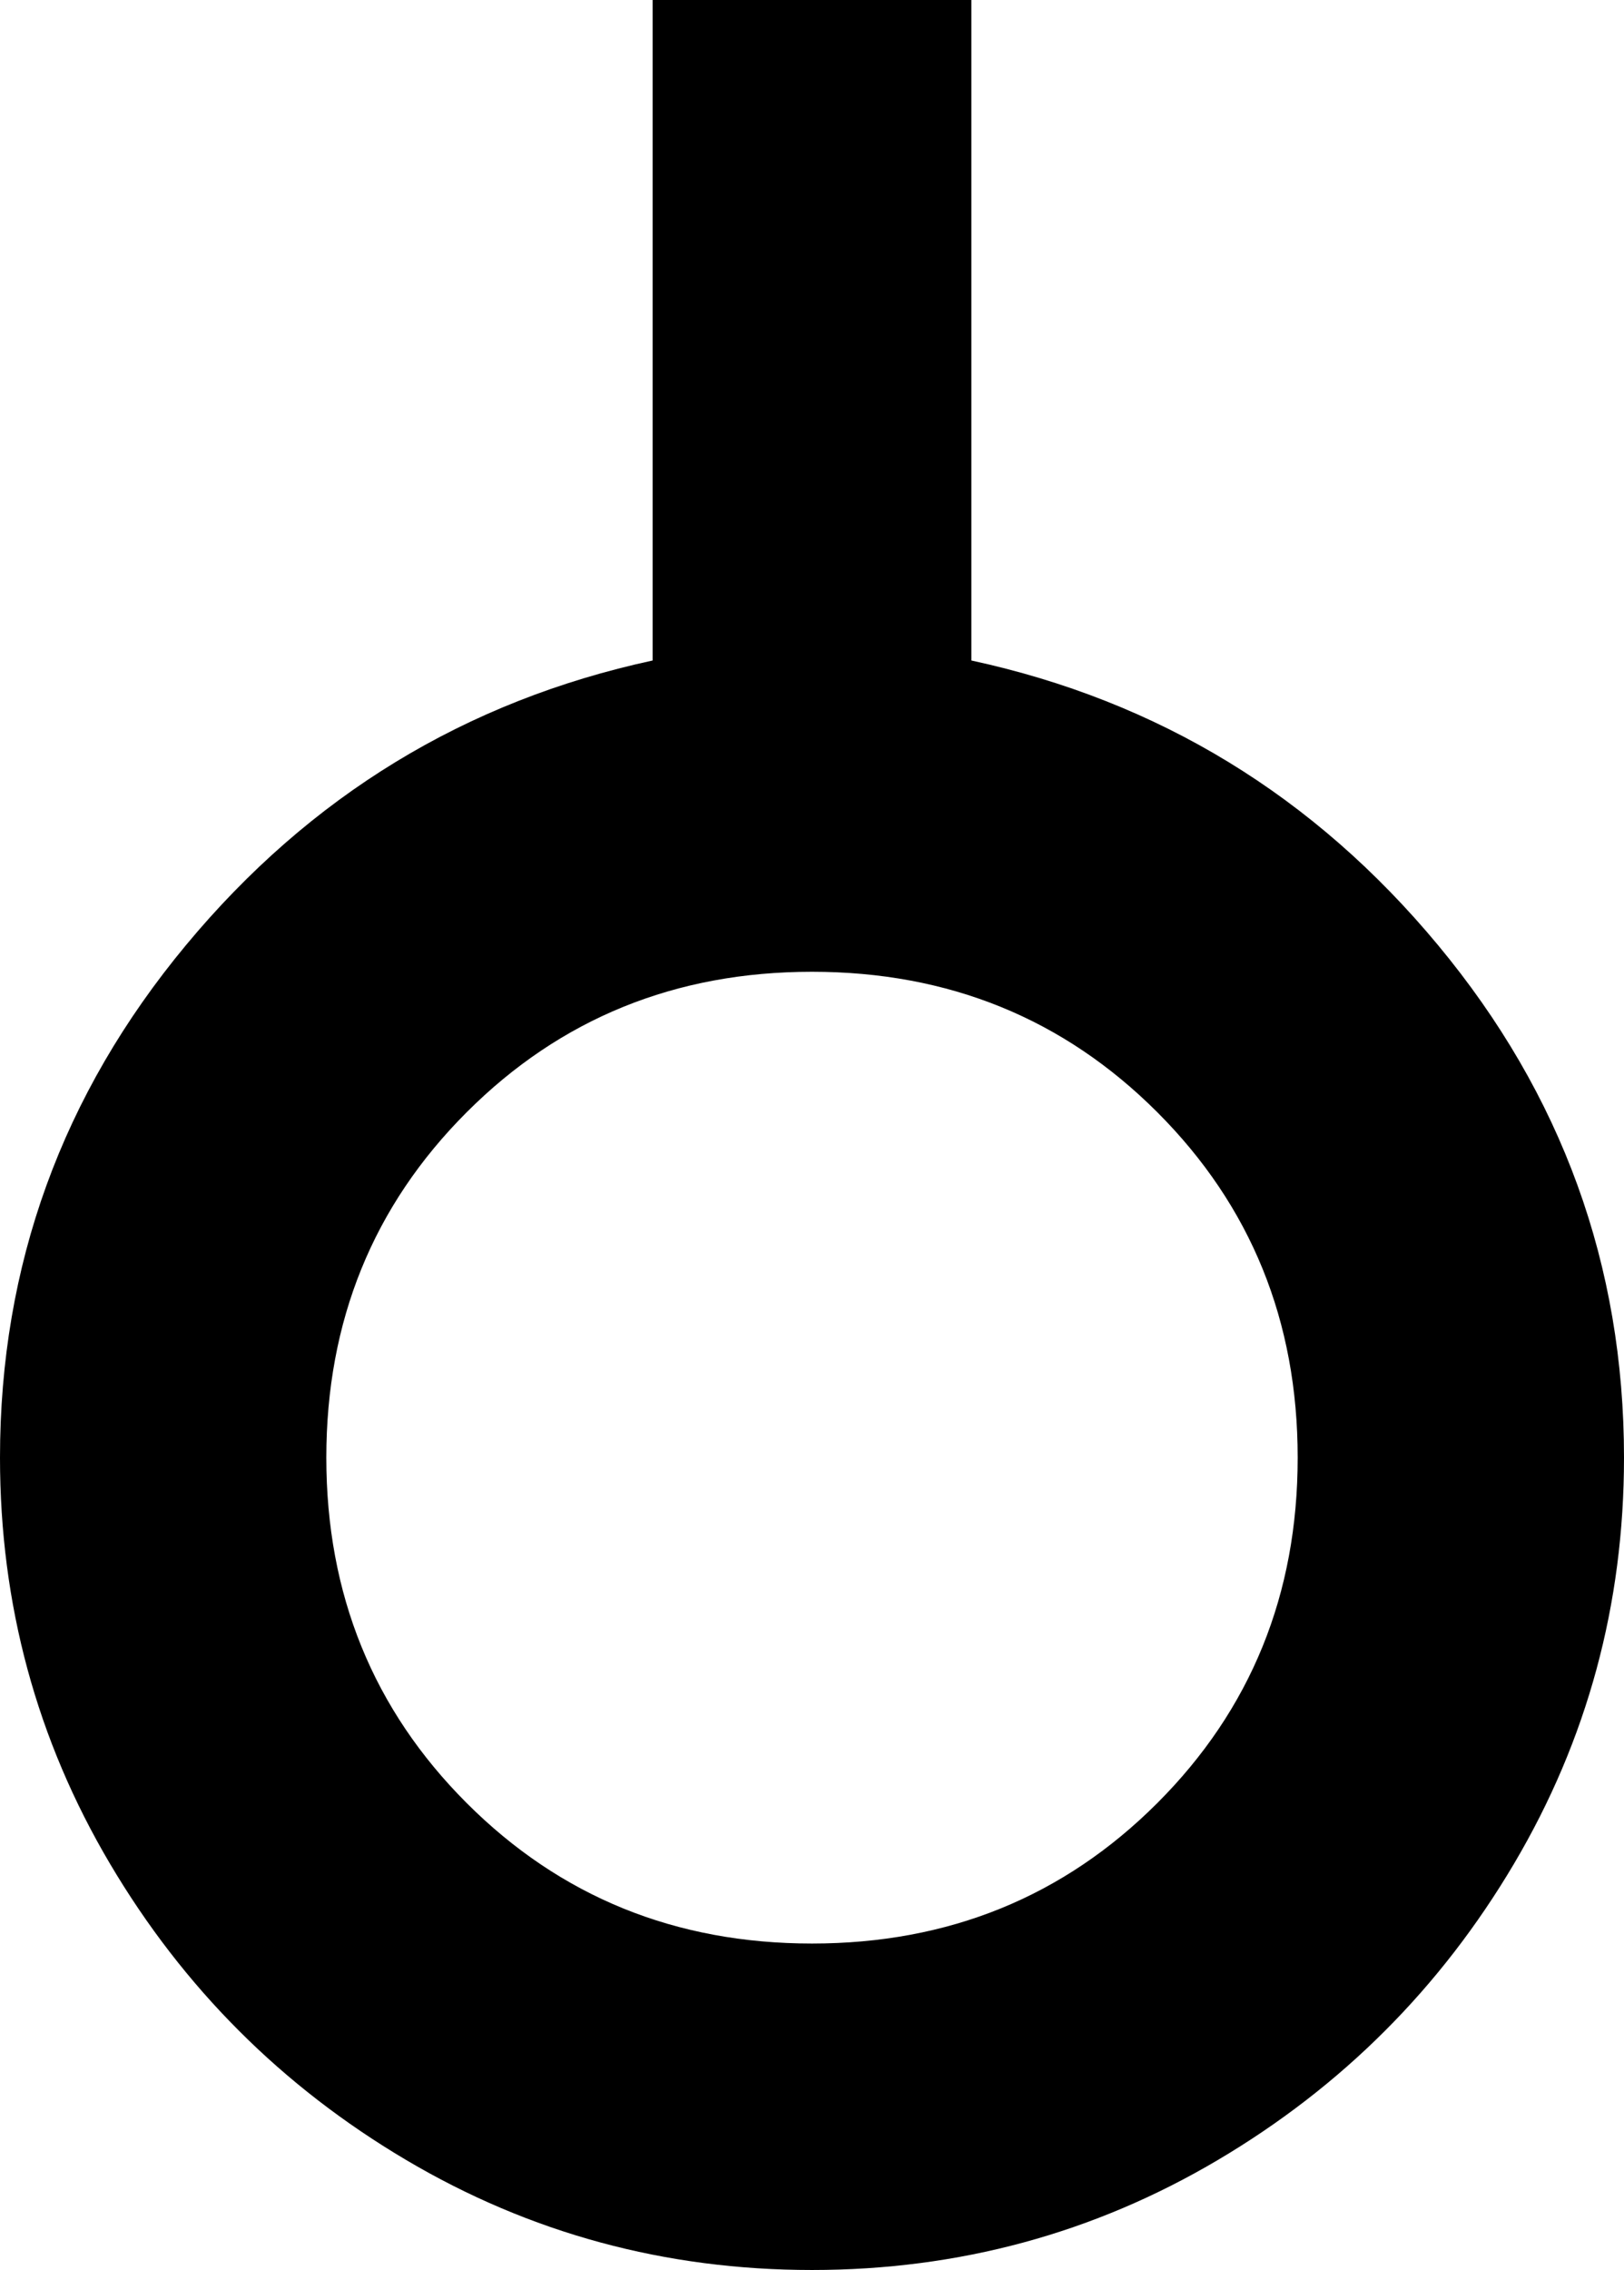 <svg xmlns="http://www.w3.org/2000/svg" viewBox="149 85 214 299">
      <g transform="scale(1 -1) translate(0 -469)">
        <path d="M363 192Q363 163 348.5 138.5Q334 114 309.5 99.5Q285 85 256.0 85.0Q227 85 202.5 99.5Q178 114 163.5 138.5Q149 163 149 192Q149 230 173.5 259.5Q198 289 235 297V384H277V297Q314 289 338.5 259.5Q363 230 363 192ZM256 256Q229 256 210.5 237.5Q192 219 192.0 192.0Q192 165 210.5 146.5Q229 128 256.0 128.0Q283 128 301.5 146.5Q320 165 320.0 192.0Q320 219 301.5 237.5Q283 256 256 256Z" />
      </g>
    </svg>